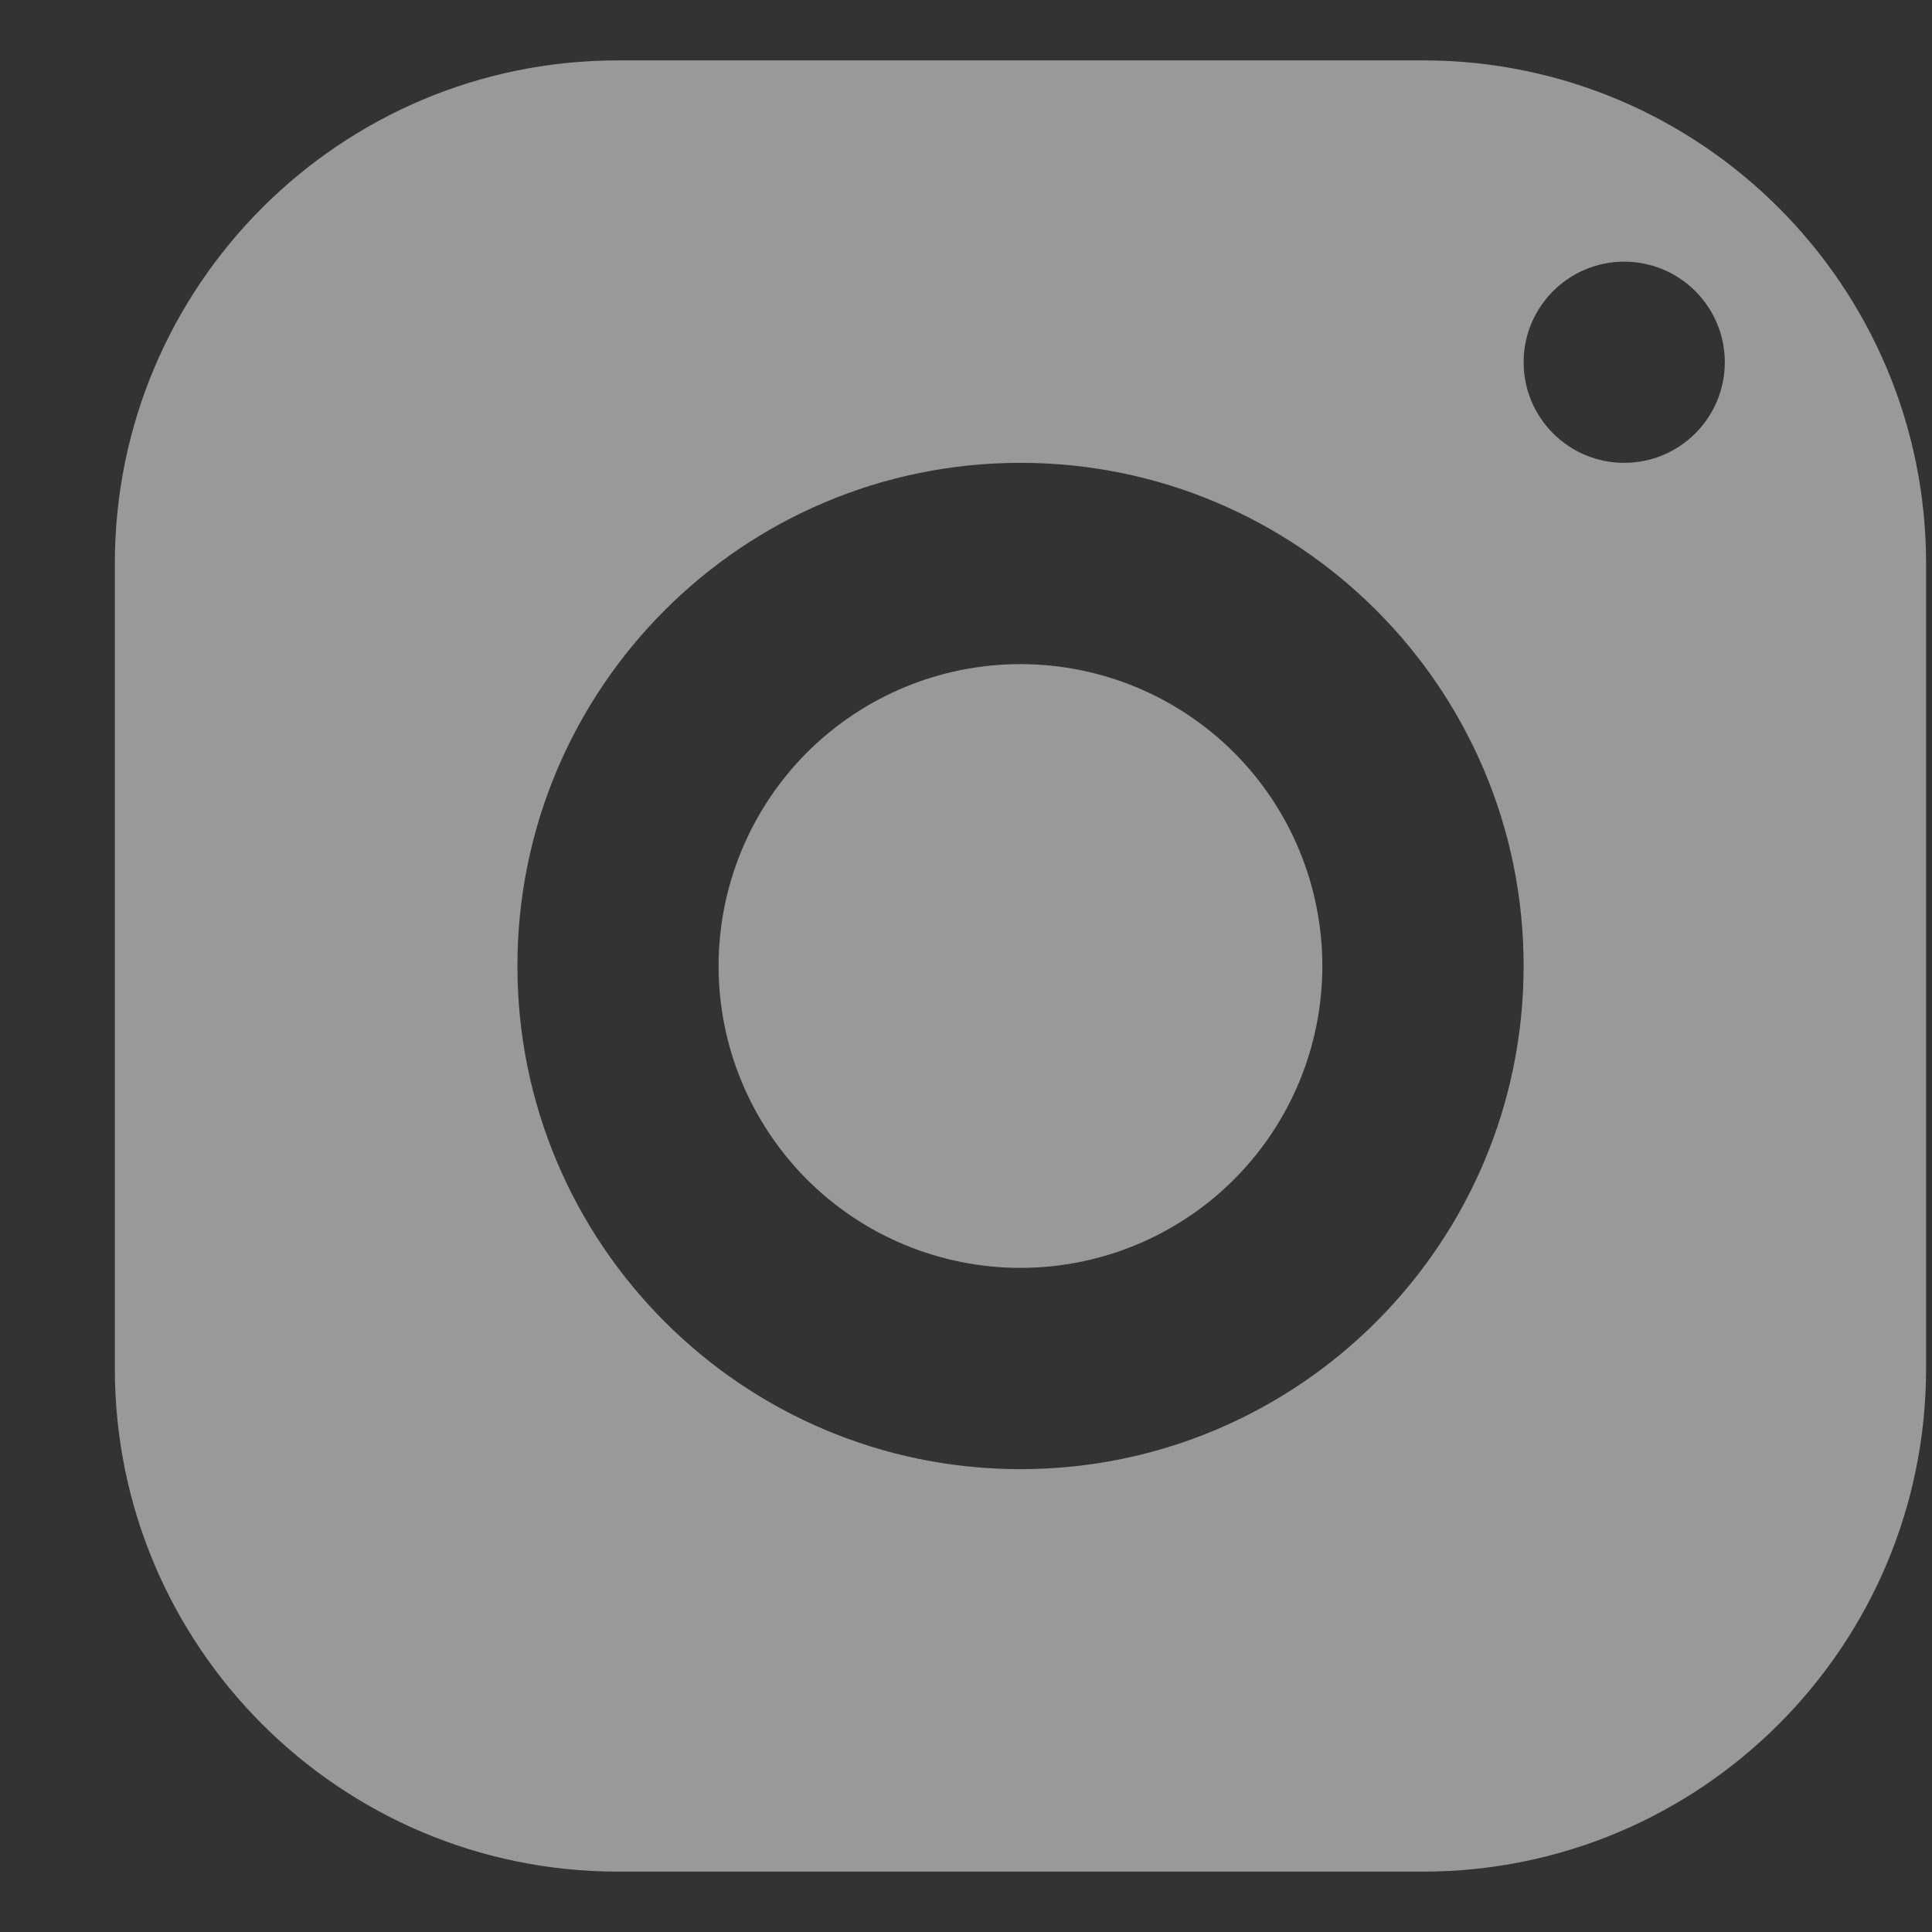 <svg width="16" height="16" viewBox="0 0 16 16" fill="none" xmlns="http://www.w3.org/2000/svg">
<rect x="0" y="0" width="16" height="16" fill="#333333" stroke="none"/>
<path d="M5.118 0.5C2.817 0.5 0.951 2.366 0.951 4.667V11.333C0.951 13.634 2.817 15.5 5.118 15.5H11.784C14.085 15.5 15.951 13.634 15.951 11.333V4.667C15.951 2.366 14.085 0.5 11.784 0.5H5.118ZM13.451 2.167C13.911 2.167 14.284 2.54 14.284 3C14.284 3.46 13.911 3.833 13.451 3.833C12.991 3.833 12.618 3.46 12.618 3C12.618 2.54 12.991 2.167 13.451 2.167ZM8.451 3.833C10.752 3.833 12.618 5.699 12.618 8C12.618 10.301 10.752 12.167 8.451 12.167C6.15 12.167 4.285 10.301 4.285 8C4.285 5.699 6.15 3.833 8.451 3.833ZM8.451 5.5C7.788 5.5 7.152 5.763 6.683 6.232C6.215 6.701 5.951 7.337 5.951 8C5.951 8.663 6.215 9.299 6.683 9.768C7.152 10.237 7.788 10.5 8.451 10.5C9.114 10.5 9.75 10.237 10.219 9.768C10.688 9.299 10.951 8.663 10.951 8C10.951 7.337 10.688 6.701 10.219 6.232C9.75 5.763 9.114 5.5 8.451 5.5Z" fill="white" fill-opacity="0.5"/>
</svg>
